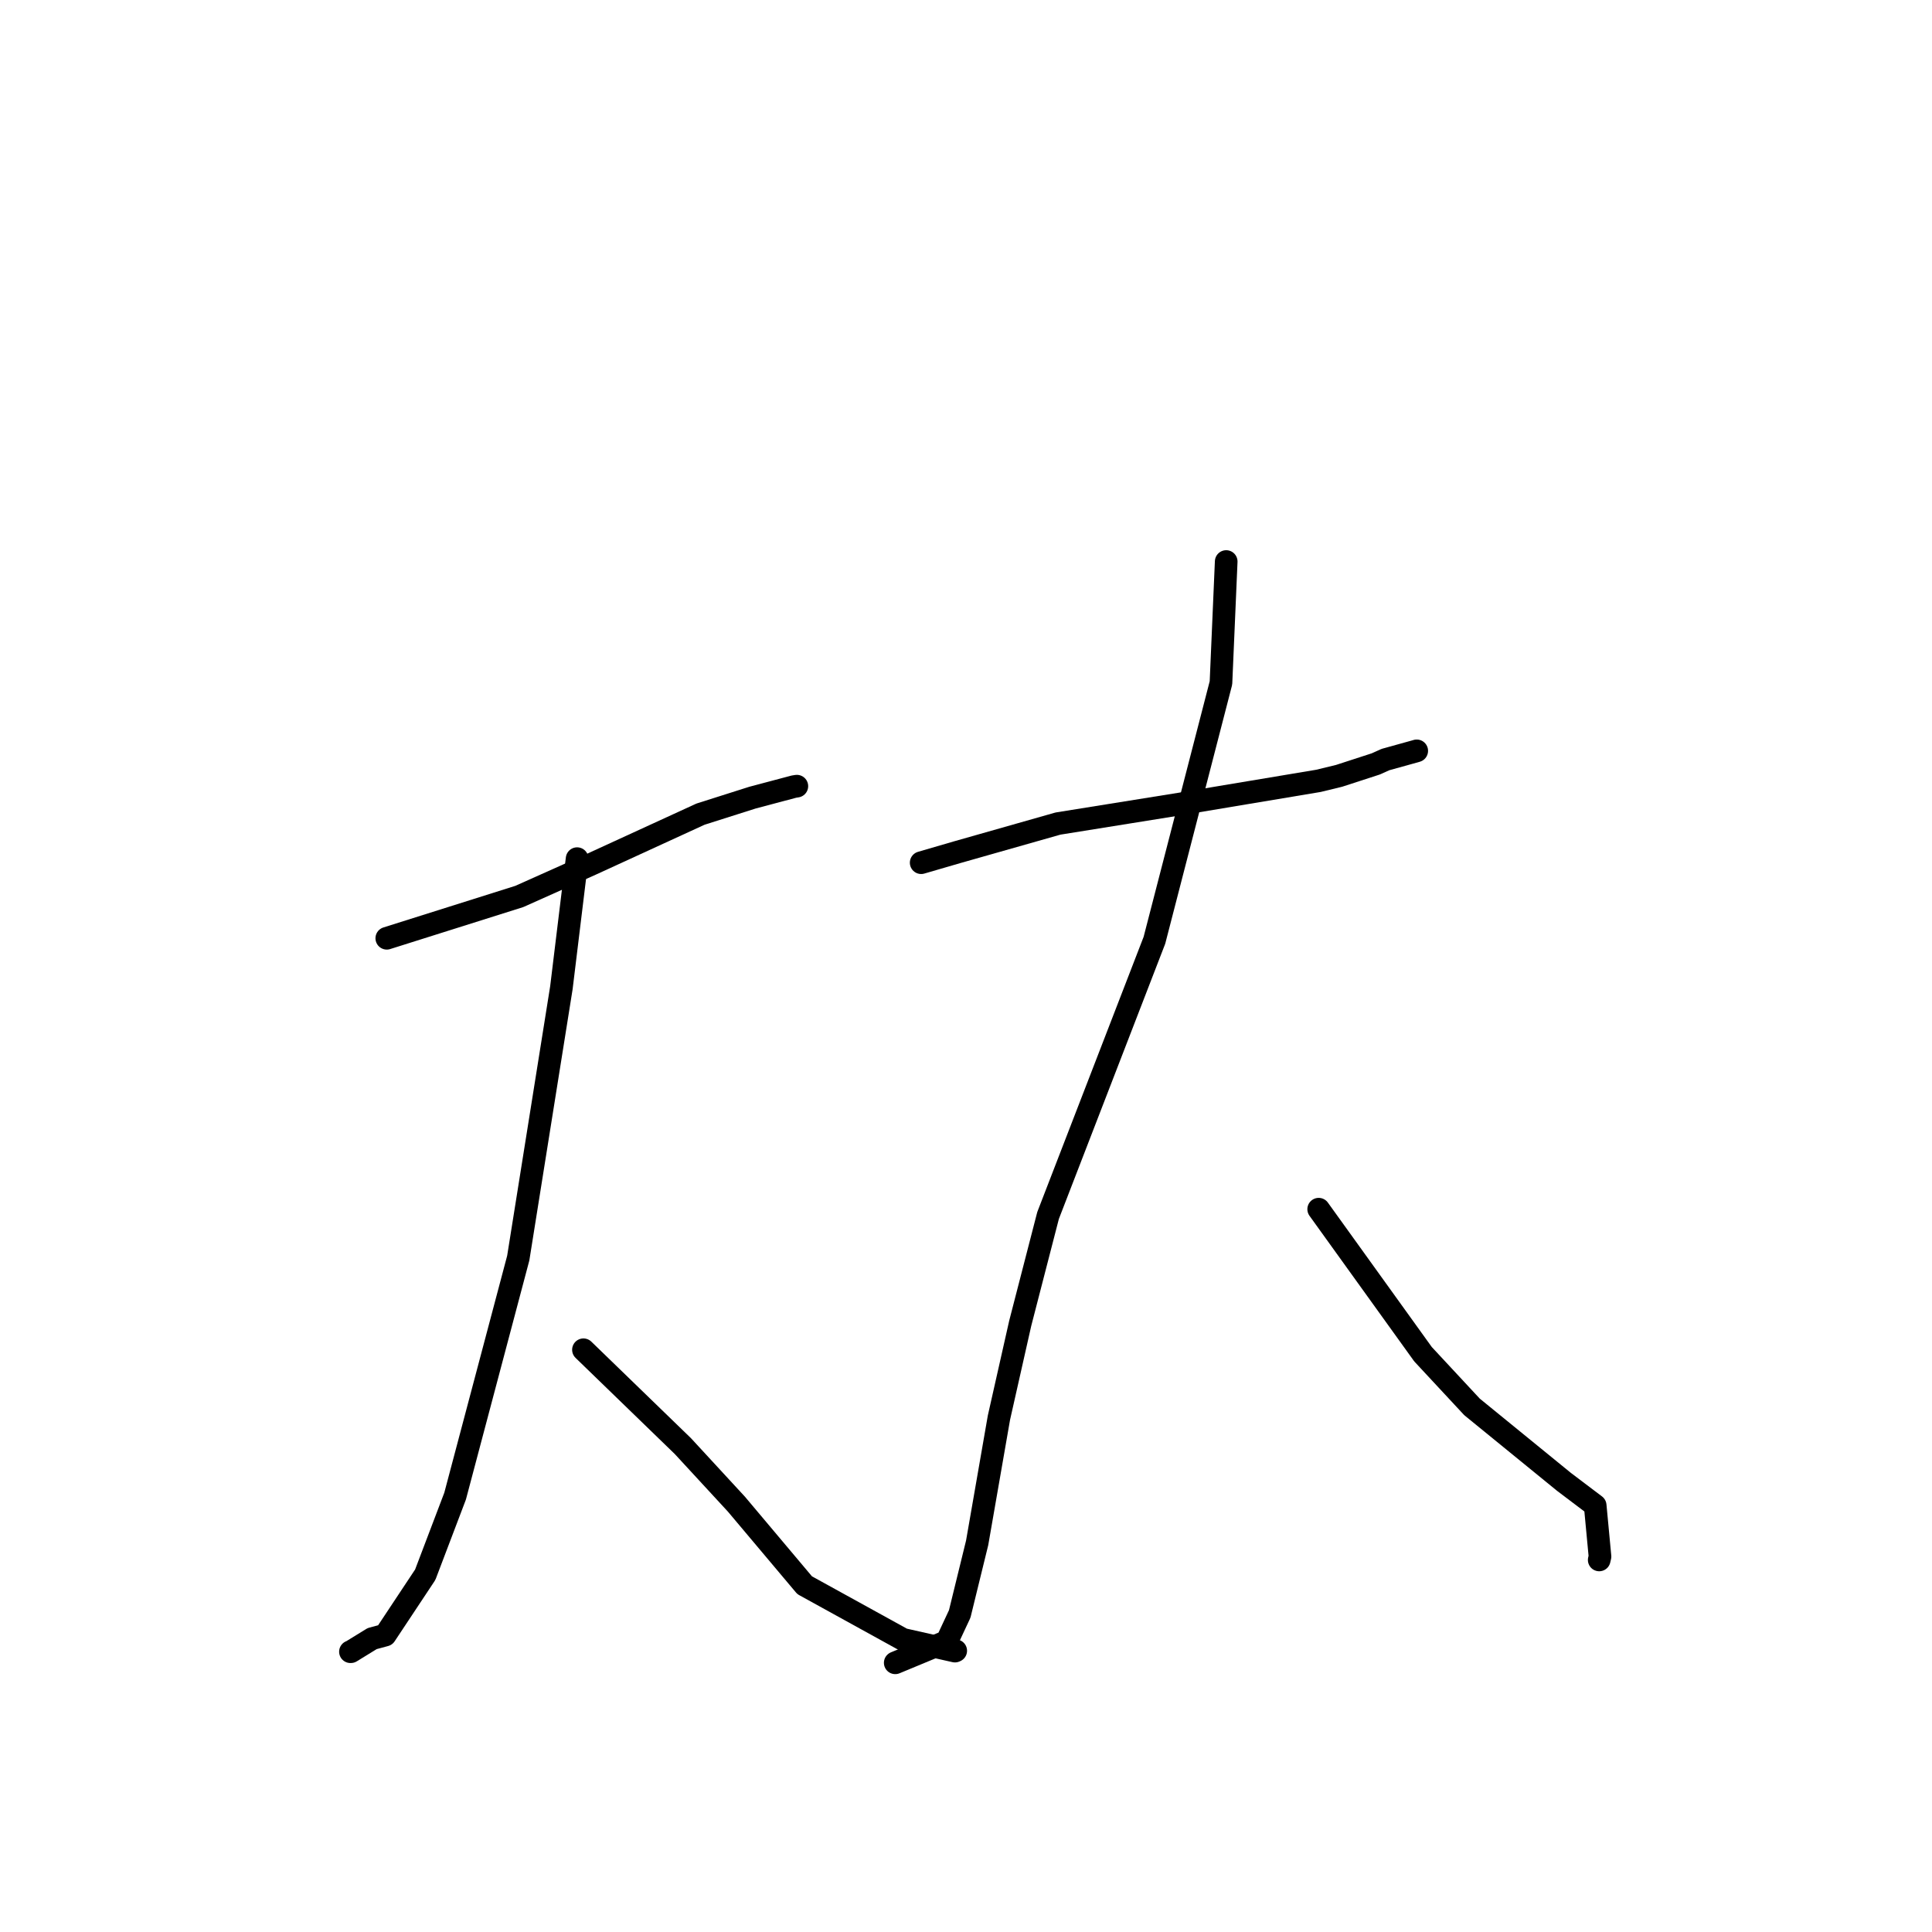 <?xml version="1.0" standalone="no"?>
    <svg width="256" height="256" xmlns="http://www.w3.org/2000/svg" version="1.1">
    <polyline stroke="black" stroke-width="3" stroke-linecap="round" fill="transparent" stroke-linejoin="round" points="51.251 124.325 68.807 118.787 78.327 114.53 92.822 107.878 99.709 105.691 105.199 104.233 105.551 104.176 105.583 104.171 105.587 104.171 " />
        <polyline stroke="black" stroke-width="3" stroke-linecap="round" fill="transparent" stroke-linejoin="round" points="76.47 113.775 74.387 130.881 68.671 166.702 60.304 198.245 56.346 208.657 51.039 216.658 49.312 217.124 46.49 218.859 46.436 218.861 " />
        <polyline stroke="black" stroke-width="3" stroke-linecap="round" fill="transparent" stroke-linejoin="round" points="77.31 178.85 90.486 191.618 97.577 199.306 106.619 210.049 119.635 217.224 126.535 218.78 126.629 218.739 126.638 218.734 " />
        <polyline stroke="black" stroke-width="3" stroke-linecap="round" fill="transparent" stroke-linejoin="round" points="122.061 114.312 126.815 112.927 140.188 109.127 156.362 106.531 174.702 103.467 177.443 102.801 182.306 101.22 183.578 100.646 187.568 99.539 187.692 99.501 187.725 99.491 " />
        <polyline stroke="black" stroke-width="3" stroke-linecap="round" fill="transparent" stroke-linejoin="round" points="162.478 74.406 161.784 90.484 152.968 124.59 138.874 161.06 135.185 175.344 132.364 187.851 129.478 204.43 127.168 213.855 125.469 217.491 119.246 220.073 118.623 220.331 " />
        <polyline stroke="black" stroke-width="3" stroke-linecap="round" fill="transparent" stroke-linejoin="round" points="174.733 160.224 188.557 179.439 195.049 186.421 207.231 196.351 211.37 199.481 212.008 206.253 211.904 206.7 " />
        </svg>